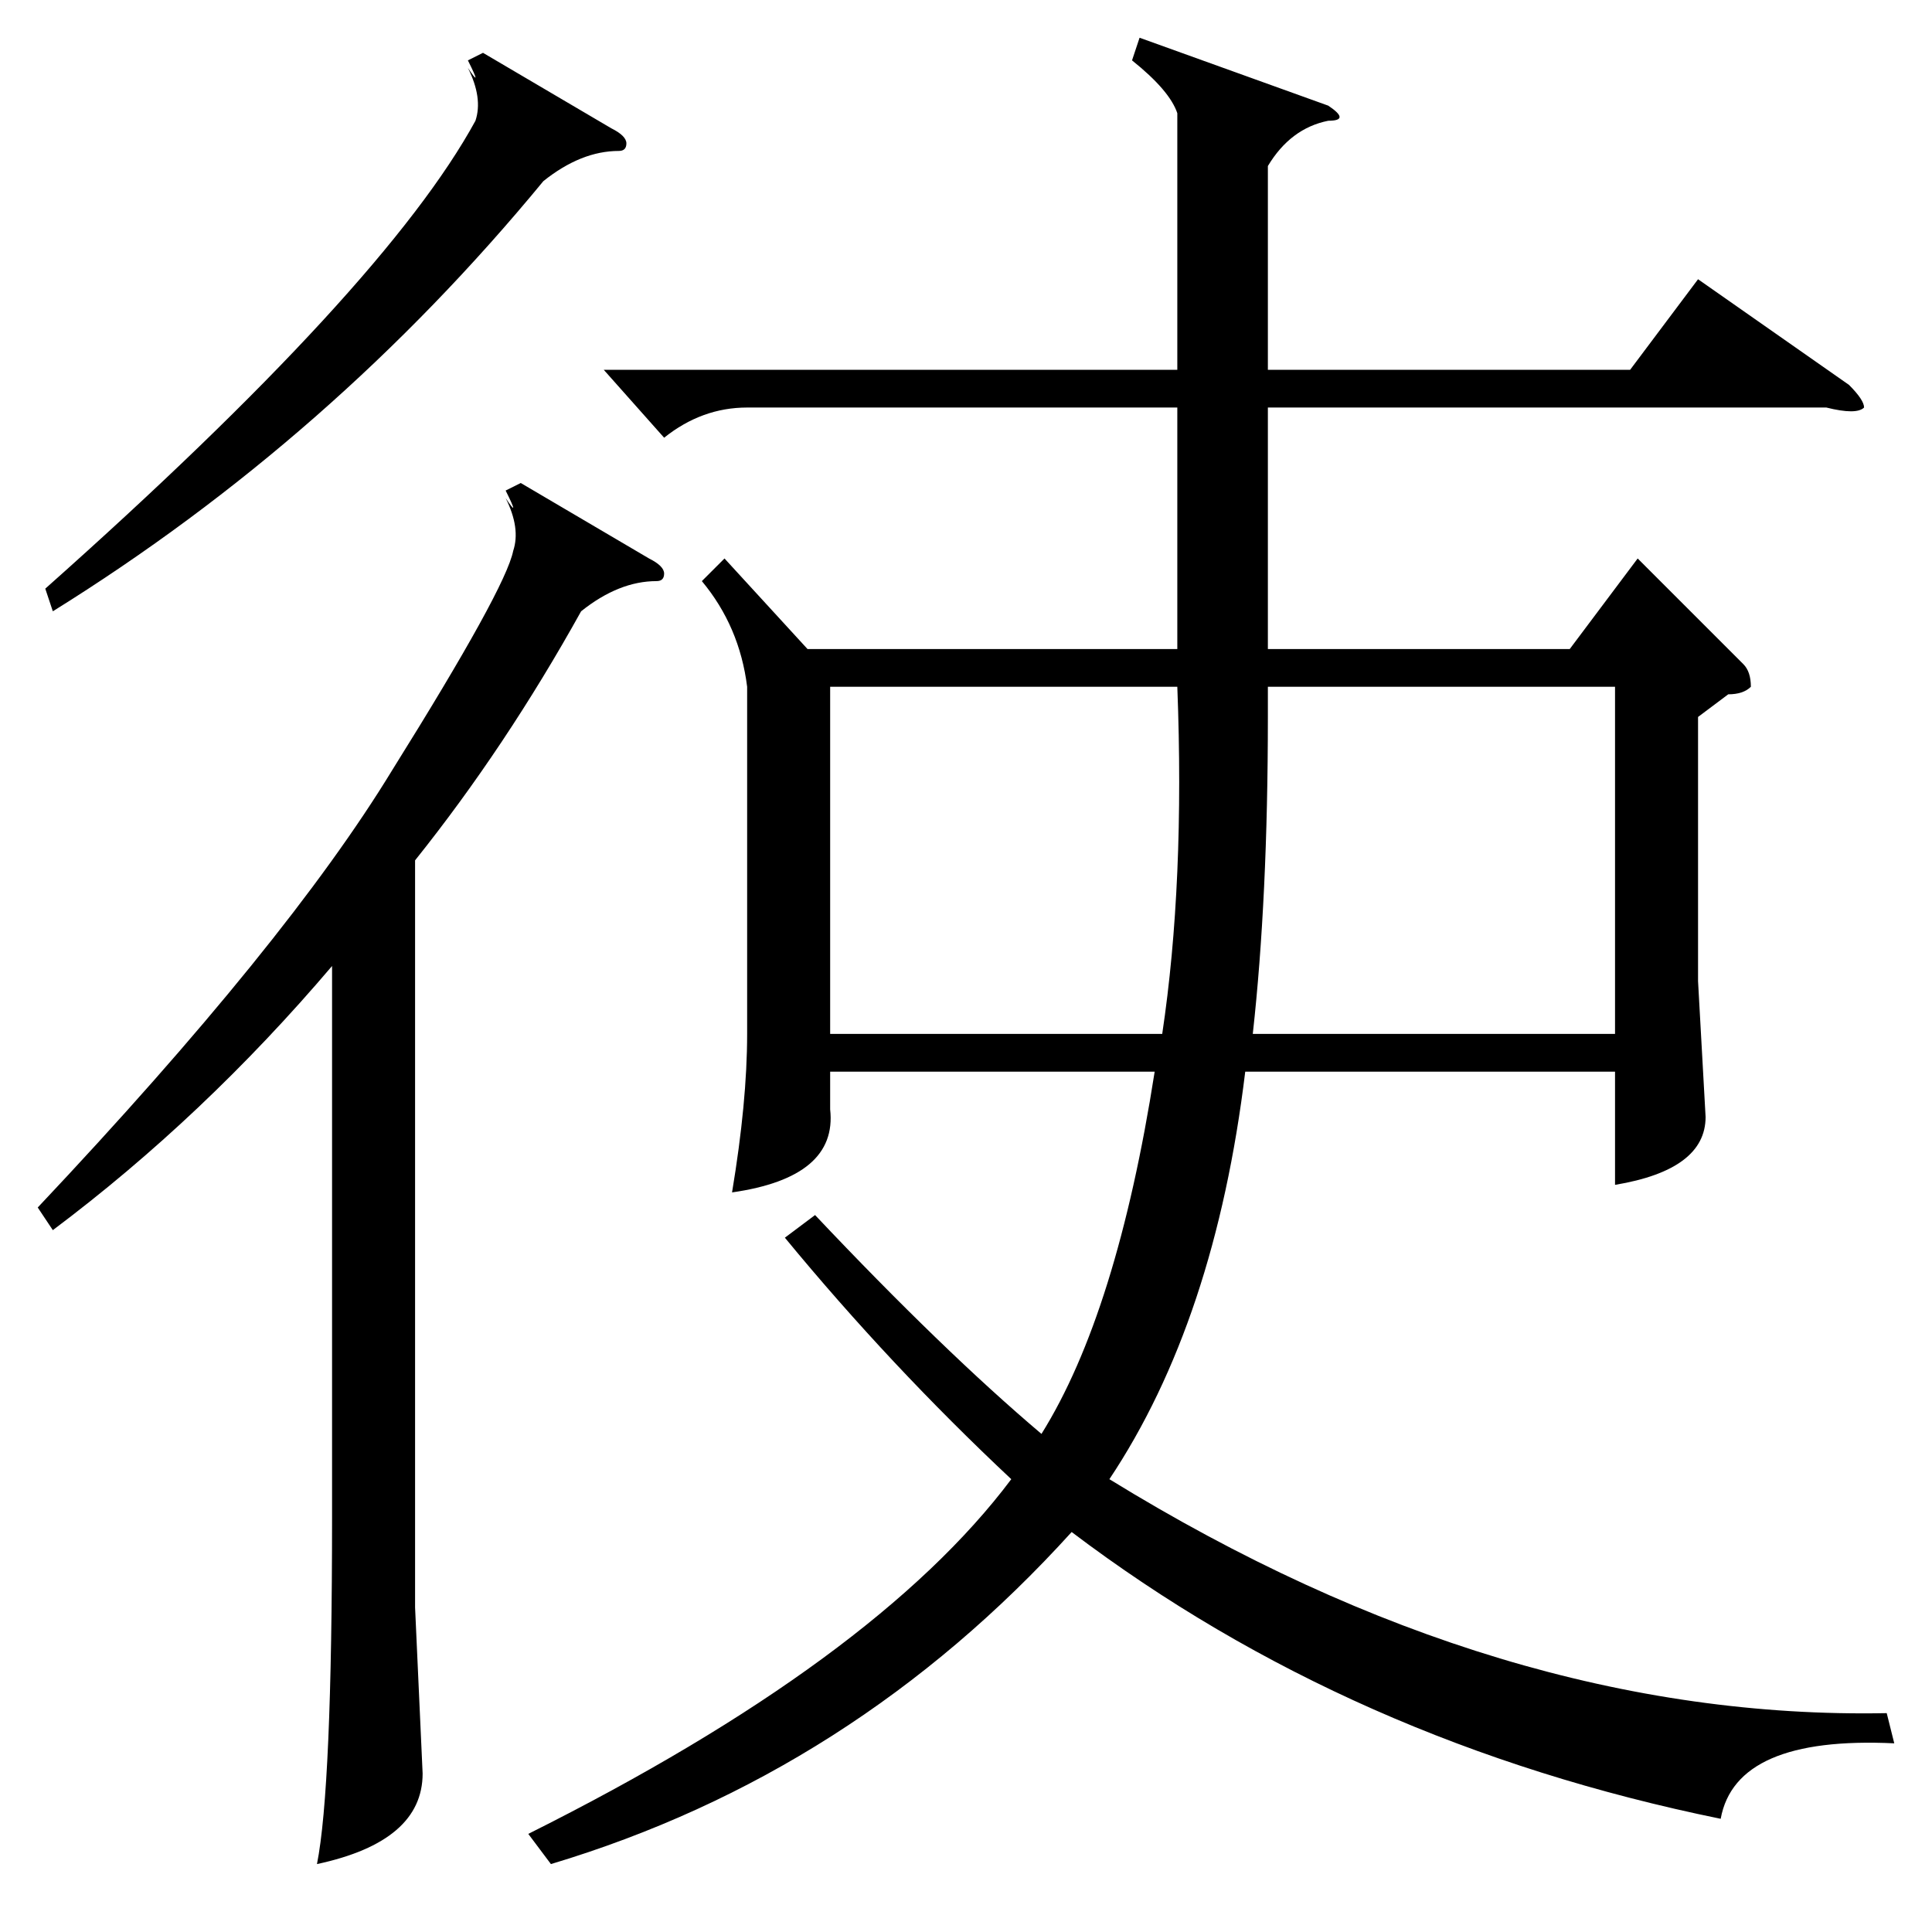 <?xml version="1.0" standalone="no"?>
<!DOCTYPE svg PUBLIC "-//W3C//DTD SVG 1.1//EN" "http://www.w3.org/Graphics/SVG/1.1/DTD/svg11.dtd" >
<svg xmlns="http://www.w3.org/2000/svg" xmlns:xlink="http://www.w3.org/1999/xlink" version="1.1" viewBox="0 -52 256 256">
  <g transform="matrix(1 0 0 -1 0 204)">
   <path fill="currentColor"
d="M69 192l17 -10q2 -1 2 -2t-1 -1q-5 0 -10 -4q-10 -18 -22 -33v-99l1 -22q0 -9 -14 -12q2 10 2 46v73q-17 -20 -37 -35l-2 3q33 35 47 58q15 24 16 29q1 3 -1 7q2 -3 0 1zM64 249l17 -10q2 -1 2 -2t-1 -1q-5 0 -10 -4q-28 -34 -65 -57l-1 3q45 40 57 62q1 3 -1 7q2 -3 0 1
zM151 251l25 -9q3 -2 0 -2q-5 -1 -8 -6v-27h48l9 12l20 -14q2 -2 2 -3q-1 -1 -5 0h-74v-32h40l9 12l14 -14q1 -1 1 -3q-1 -1 -3 -1l-4 -3v-35l1 -18q0 -7 -12 -9v15h-49q-4 -33 -18 -54q52 -32 103 -31l1 -4q-21 1 -23 -10q-49 10 -86 38q-29 -32 -69 -44l-3 4q46 23 64 47
q-16 15 -30 32l4 3q17 -18 30 -29q10 16 15 48h-43v-5q1 -9 -13 -11q2 12 2 21v46q-1 8 -6 14l3 3l11 -12h49v32h-57q-6 0 -11 -4l-8 9h76v34q-1 3 -6 7zM168 165v-4q0 -24 -2 -42h48v46h-46zM110 119h44q3 20 2 46h-46v-46z" />
  </g>

</svg>
